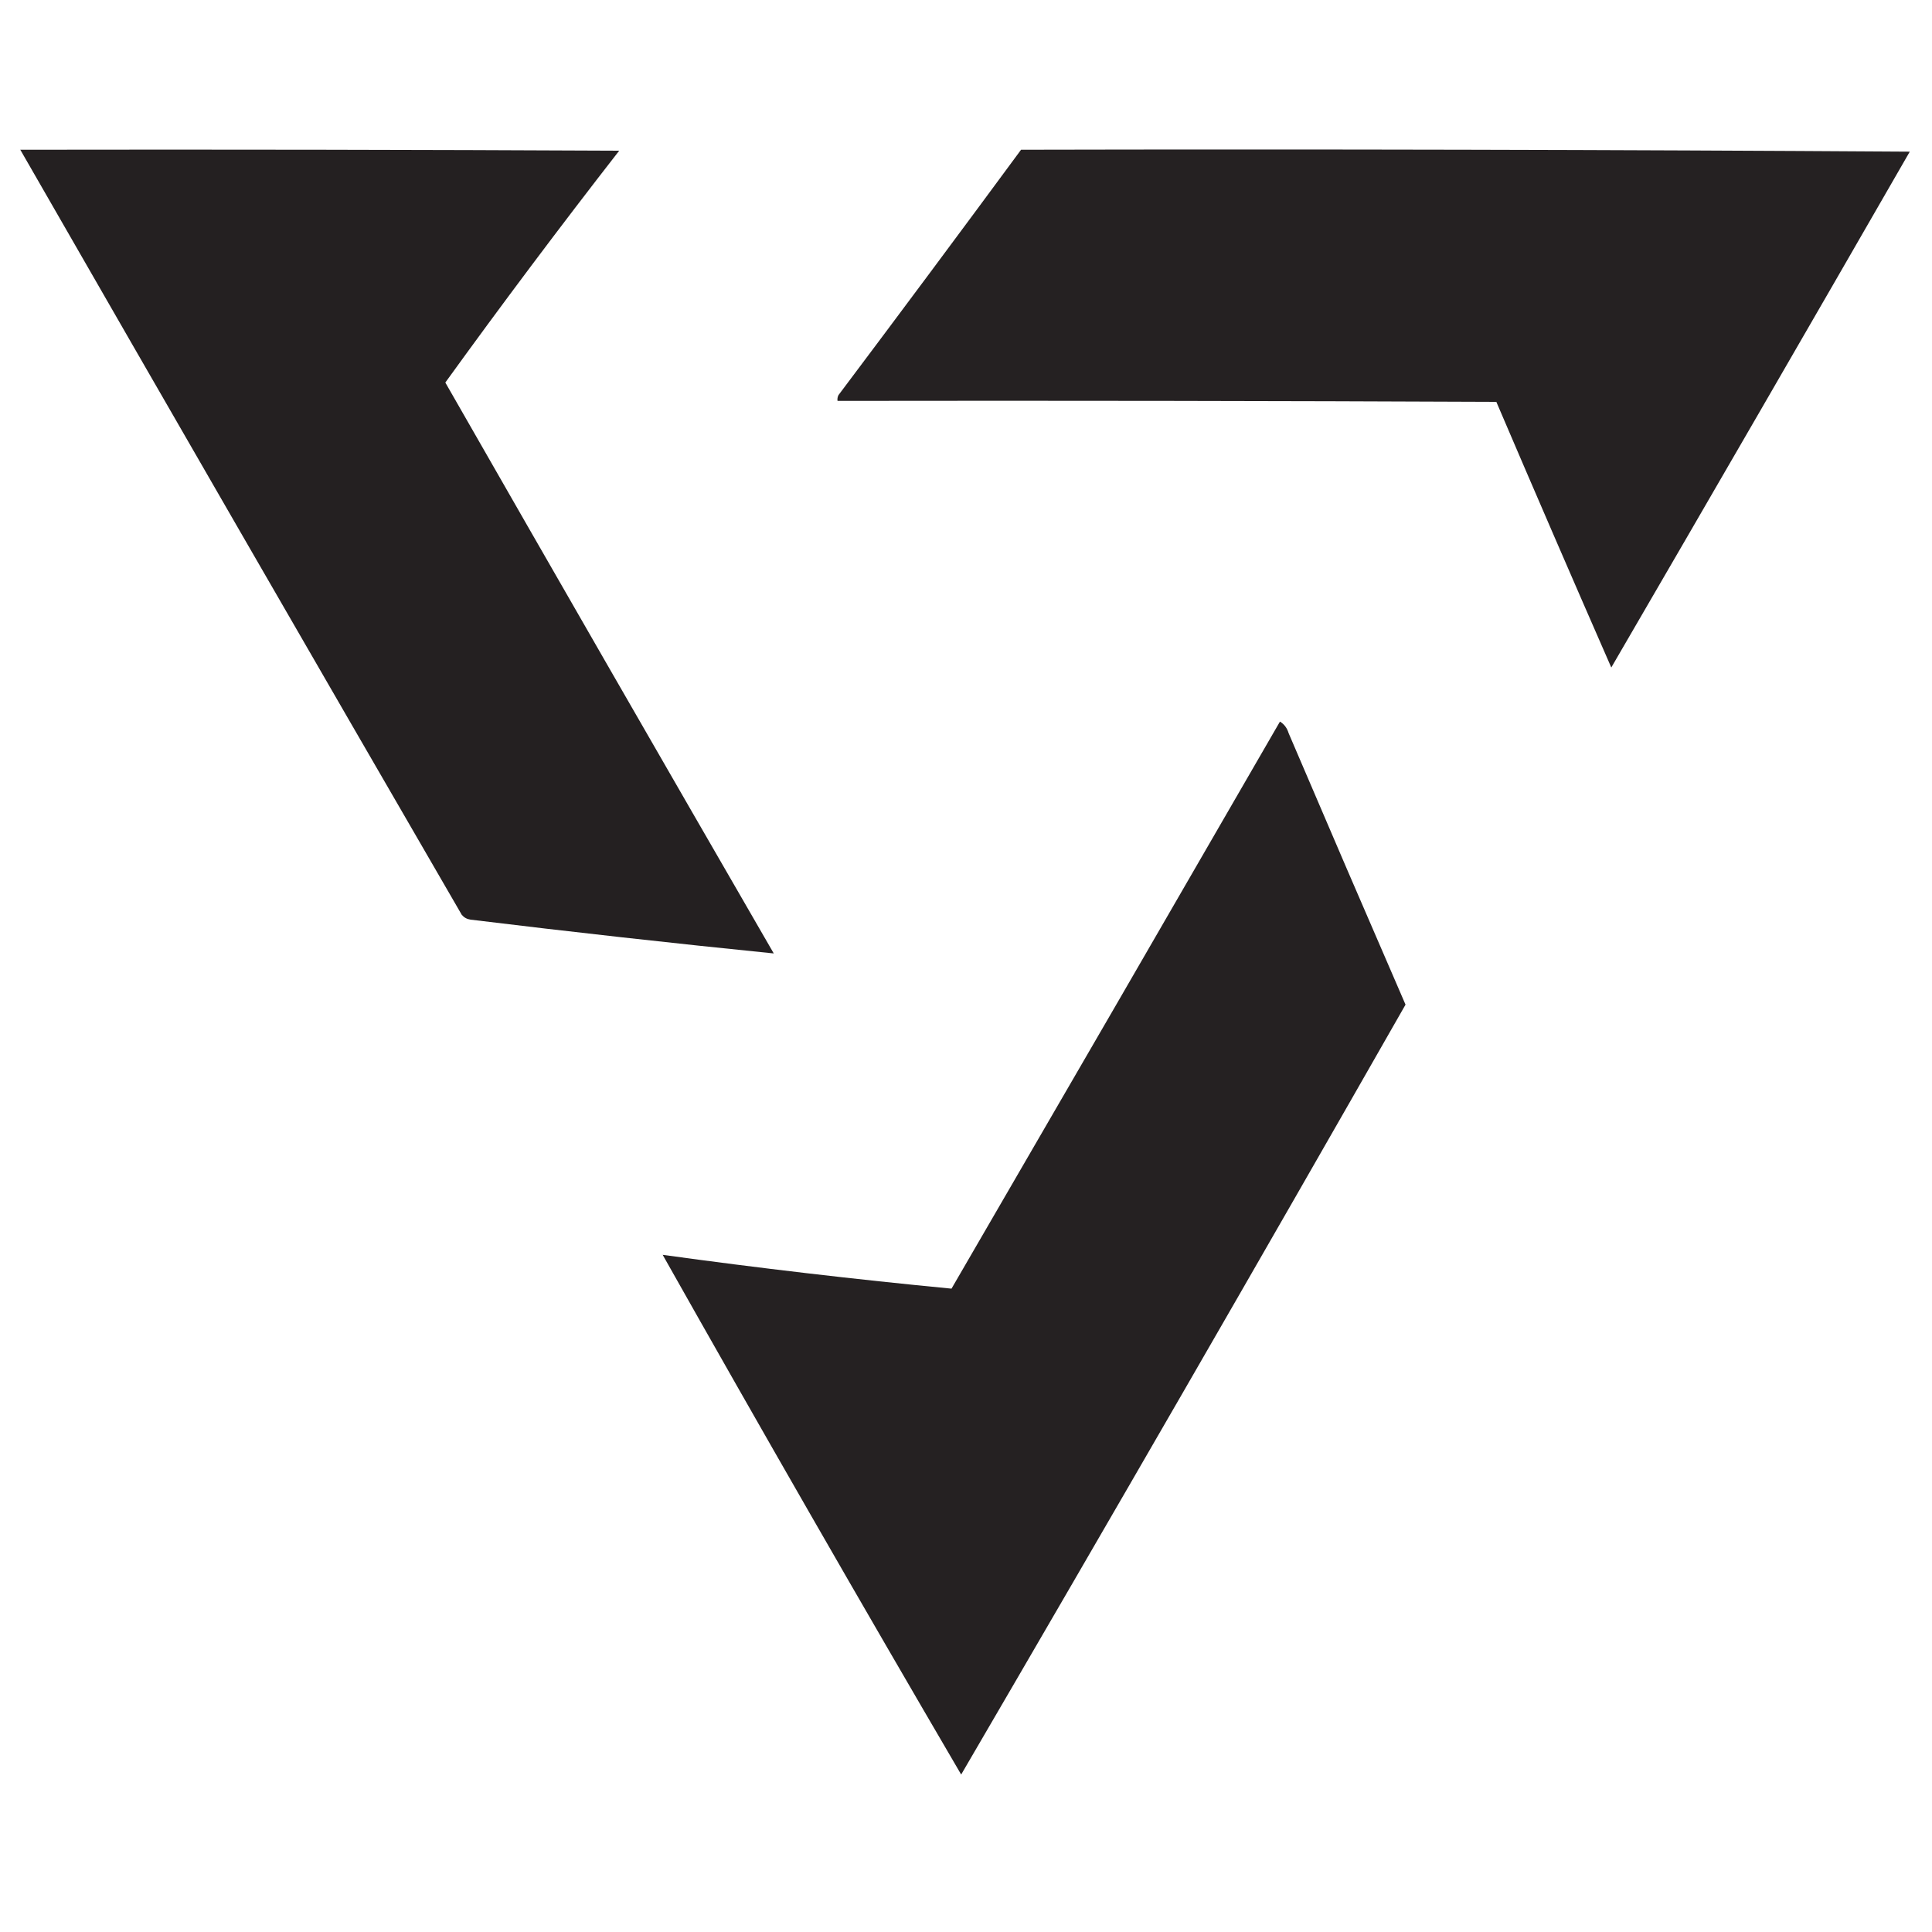 <?xml version="1.0" encoding="UTF-8"?>
<!DOCTYPE svg PUBLIC "-//W3C//DTD SVG 1.1//EN" "http://www.w3.org/Graphics/SVG/1.1/DTD/svg11.dtd">
<svg xmlns="http://www.w3.org/2000/svg" version="1.1" width="1000px" height="1000px" style="shape-rendering:geometricPrecision; text-rendering:geometricPrecision; image-rendering:optimizeQuality; fill-rule:evenodd; clip-rule:evenodd" xmlns:xlink="http://www.w3.org/1999/xlink">
<g><path style="opacity:0.989" fill="#231F20" d="M 10.5,77.5 C 113.834,77.333 217.167,77.5 320.5,78C 289.765,117.481 259.765,157.481 230.5,198C 286.951,296.619 343.617,395.119 400.5,493.5C 348.257,488.232 295.924,482.399 243.5,476C 241.671,475.727 240.171,474.893 239,473.5C 162.557,341.609 86.391,209.609 10.5,77.5 Z"/></g>
<g><path style="opacity:0.988" fill="#231F20" d="M 528.5,77.5 C 681.835,77.167 835.168,77.5 988.5,78.5C 937.2,167.629 885.7,256.629 834,345.5C 813.976,299.766 794.143,253.933 774.5,208C 660.834,207.5 547.167,207.333 433.5,207.5C 433.351,206.448 433.517,205.448 434,204.5C 465.717,162.289 497.217,119.956 528.5,77.5 Z"/></g>
<g><path style="opacity:0.987" fill="#231F20" d="M 662.5,373.5 C 664.686,374.823 666.186,376.823 667,379.5C 687.029,426.391 707.196,473.225 727.5,520C 651.457,653.261 574.79,786.094 497.5,918.5C 445.216,829.106 393.716,739.44 343,649.5C 392.701,656.358 442.534,662.192 492.5,667C 549.305,569.221 605.971,471.388 662.5,373.5 Z"/></g>
</svg>
